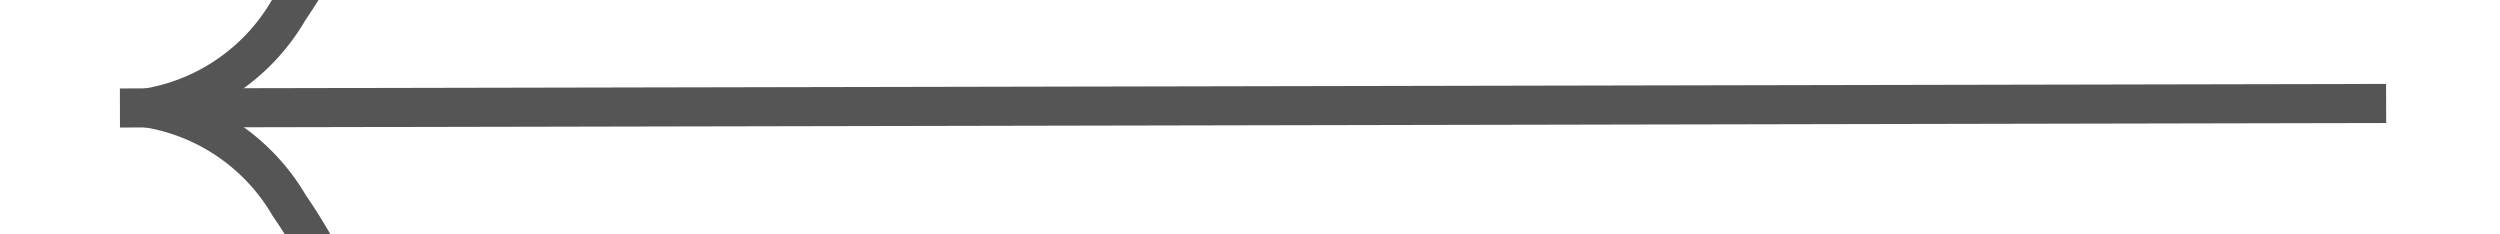﻿<?xml version="1.0" encoding="utf-8"?>
<svg version="1.1" xmlns:xlink="http://www.w3.org/1999/xlink" width="64px" height="6px" preserveAspectRatio="xMinYMid meet" viewBox="-10 253  64 4" xmlns="http://www.w3.org/2000/svg">
  <g transform="matrix(-0.017 -1 1 -0.017 -232.577 281.447 )">
    <path d="M 17.697 232.159  A 15.24 15.24 0 0 0 20.267 230.748 A 5.67 5.67 0 0 0 22.5 228.333 A 5.67 5.67 0 0 0 24.733 230.748 A 15.24 15.24 0 0 0 27.303 232.159 L 27.697 231.241  A 14.24 14.24 0 0 1 25.267 229.902 A 4.67 4.67 0 0 1 22.993 226.618 A 0.5 0.5 0 0 0 22.5 226.2 A 0.5 0.5 0 0 0 22.007 226.618 A 4.67 4.67 0 0 1 19.733 229.902 A 14.24 14.24 0 0 1 17.303 231.241 L 17.697 232.159  Z " fill-rule="nonzero" fill="#555555" stroke="none" transform="matrix(1 0.015 -0.015 1 3.73 -0.302 )" />
    <path d="M 22.5 226  L 22.5 284  " stroke-width="1" stroke="#555555" fill="none" transform="matrix(1 0.015 -0.015 1 3.73 -0.302 )" />
  </g>
</svg>